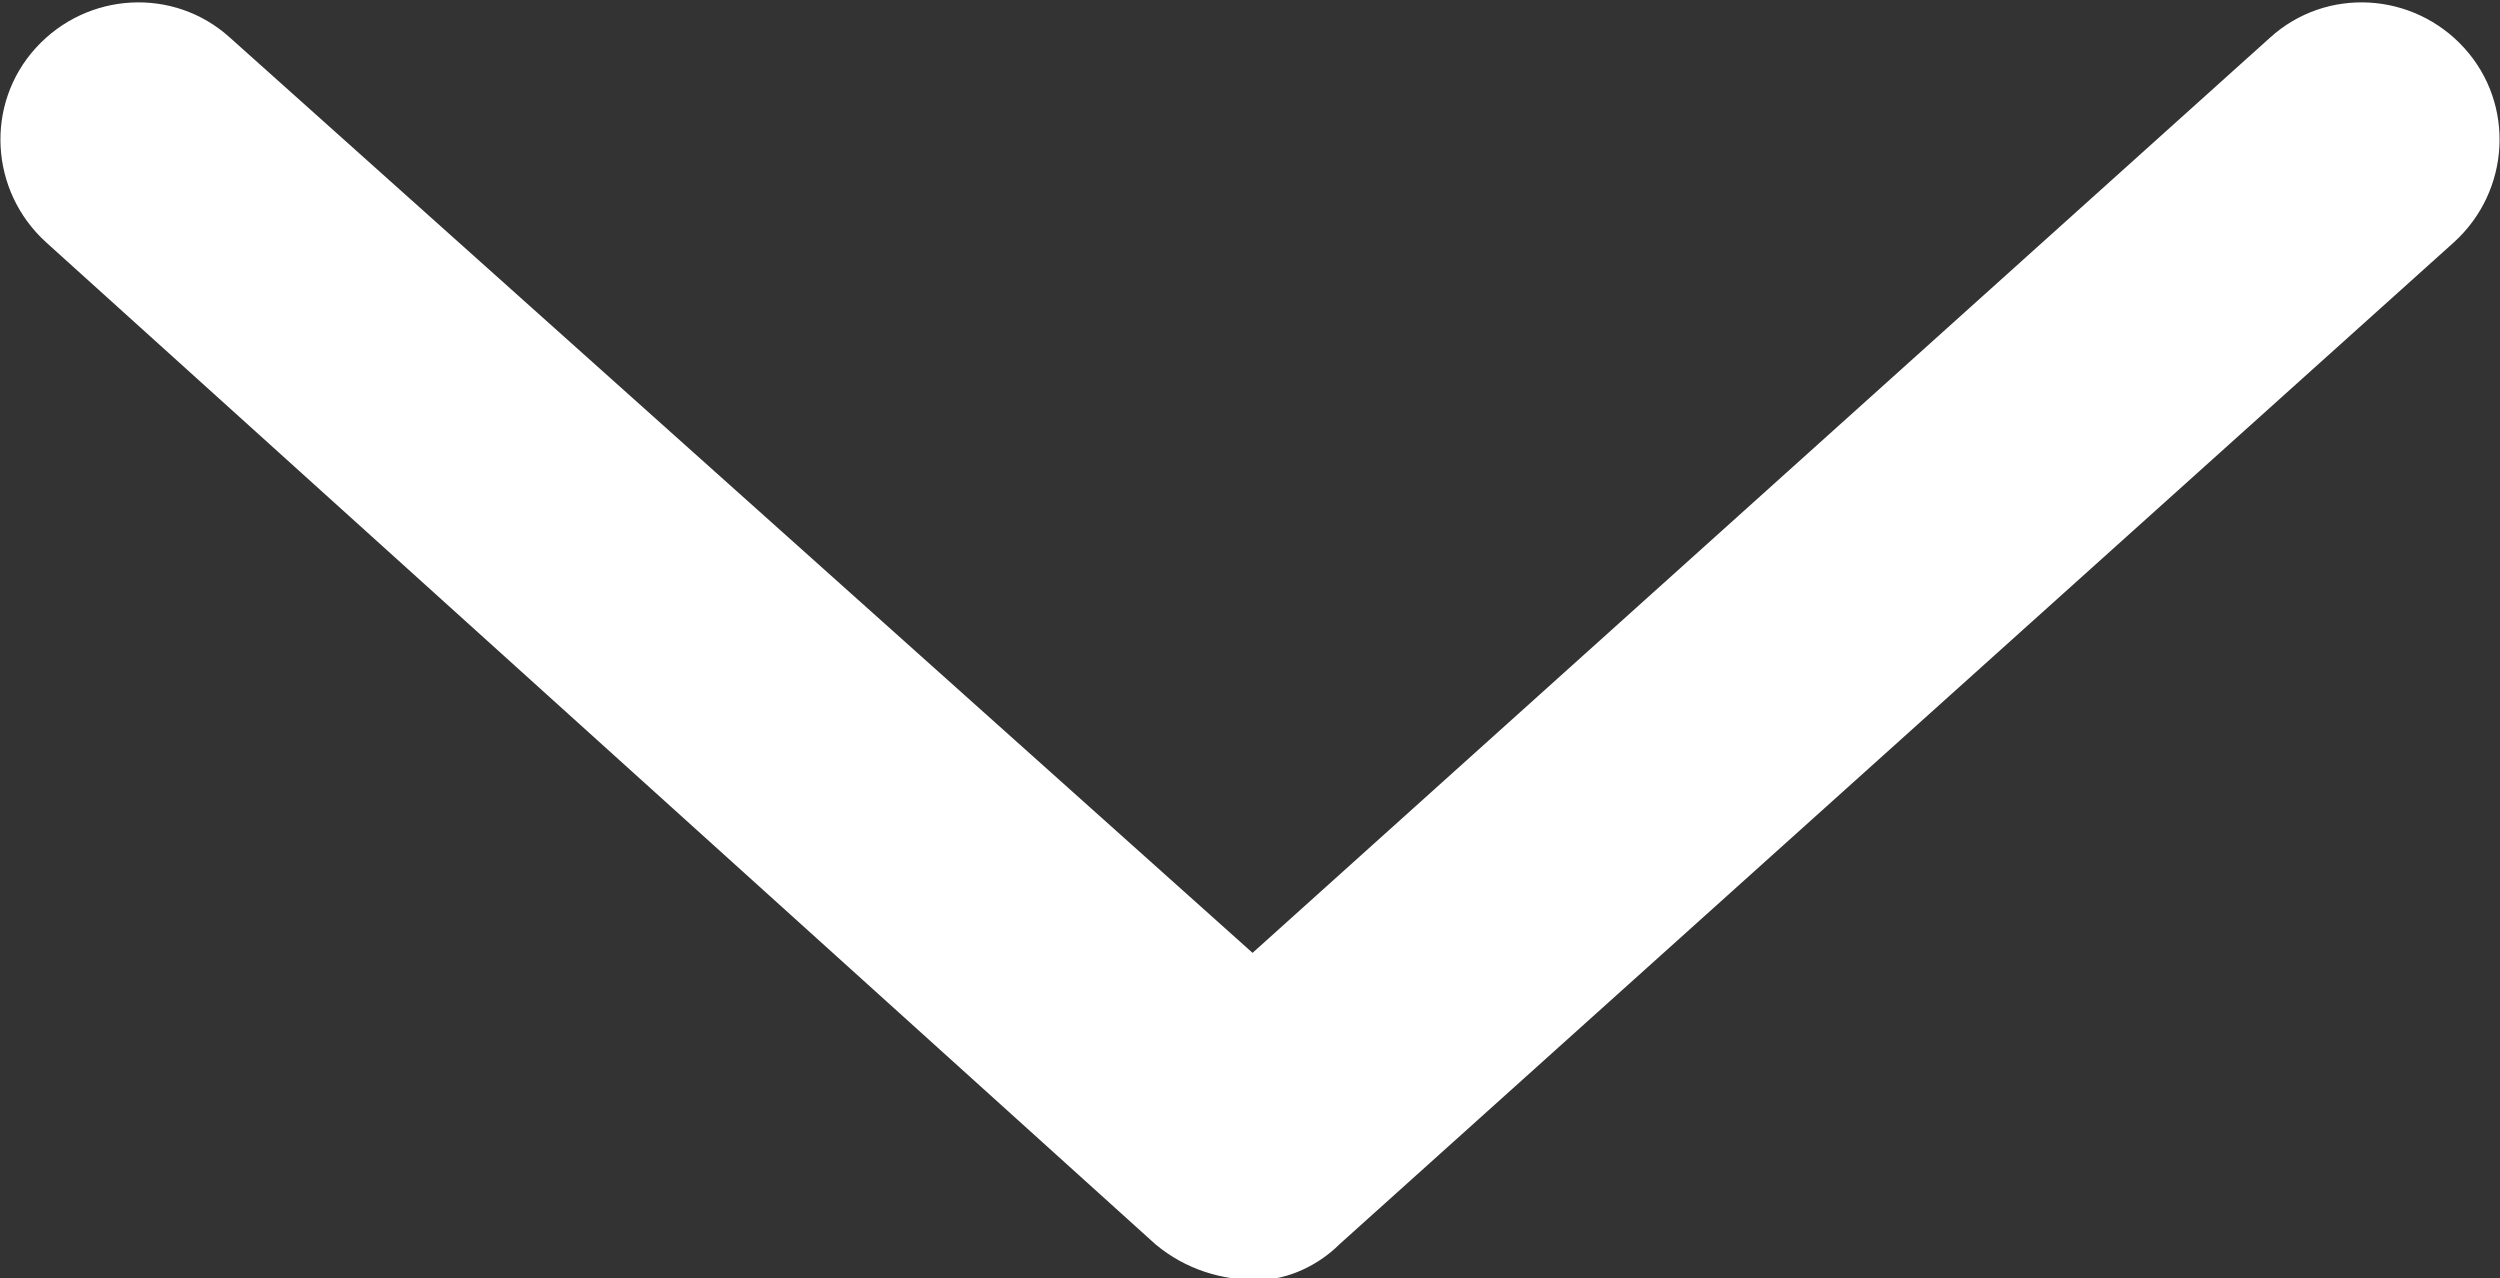 <?xml version="1.0" encoding="utf-8"?>
<!-- Generator: Adobe Illustrator 20.0.0, SVG Export Plug-In . SVG Version: 6.00 Build 0)  -->
<svg version="1.1"
	 id="圖層_1" xmlns:cc="http://creativecommons.org/ns#" xmlns:dc="http://purl.org/dc/elements/1.1/" xmlns:inkscape="http://www.inkscape.org/namespaces/inkscape" xmlns:rdf="http://www.w3.org/1999/02/22-rdf-syntax-ns#" xmlns:sodipodi="http://sodipodi.sourceforge.net/DTD/sodipodi-0.dtd" xmlns:svg="http://www.w3.org/2000/svg"
	 xmlns="http://www.w3.org/2000/svg" xmlns:xlink="http://www.w3.org/1999/xlink" x="0px" y="0px" viewBox="0 0 48.9 25"
	 style="enable-background:new 0 0 48.9 25;" xml:space="preserve">
<rect x="0" y="0" width="48.9" height="25" fill="#333333" stroke="none"/>
<style type="text/css">
	.st0{fill:#FFFFFF;}
</style>
<g transform="translate(0,-952.362)">
	<path class="st0" d="M24.6,977.4c0.6,0,1.2-0.3,1.6-0.7L48,957.1c1.1-1,1.2-2.7,0.2-3.8c-1-1.1-2.7-1.2-3.8-0.2L24.5,971L4.5,953.1
		c-1.1-1-2.8-0.9-3.8,0.2c-1,1.1-0.9,2.8,0.2,3.8l21.7,19.6C23.2,977.2,23.9,977.4,24.6,977.4z"/>
</g>
</svg>
